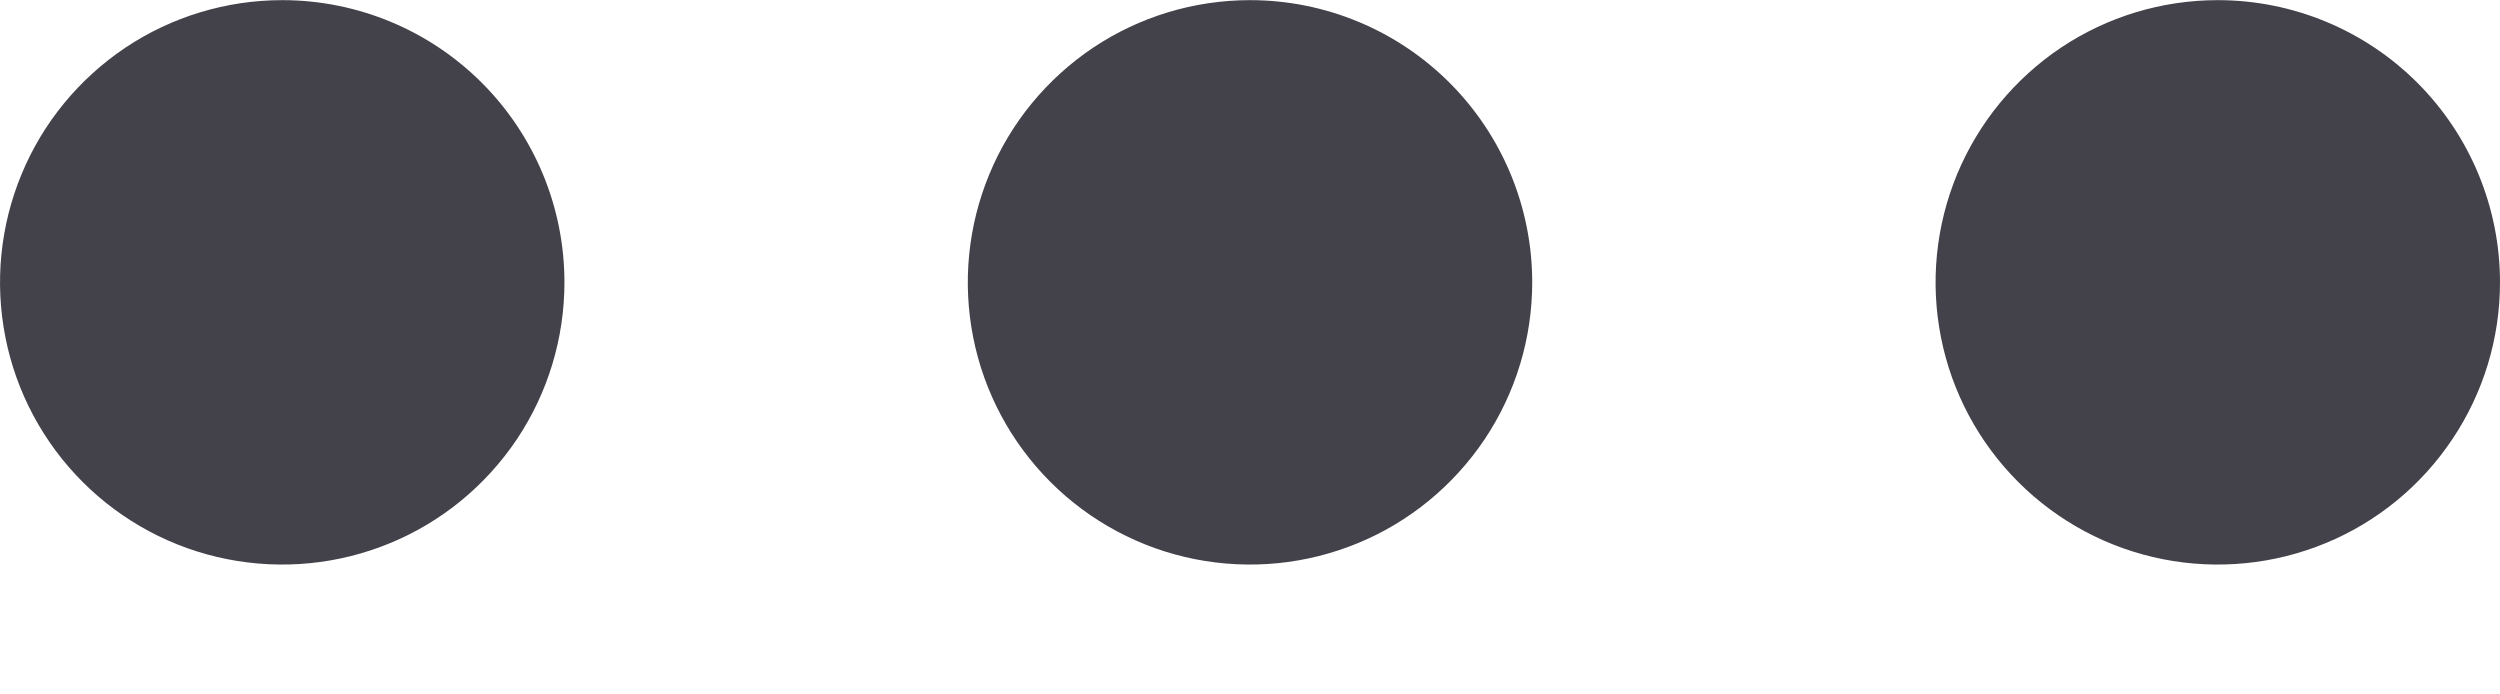 <svg width="18" height="5" viewBox="0 0 18 5" fill="none" xmlns="http://www.w3.org/2000/svg">
<path d="M4.064 2.033C4.064 2.435 3.945 2.828 3.722 3.162C3.498 3.496 3.181 3.757 2.81 3.91C2.438 4.064 2.03 4.104 1.636 4.026C1.241 3.948 0.879 3.754 0.595 3.47C0.311 3.186 0.117 2.824 0.039 2.429C-0.039 2.035 0.001 1.627 0.155 1.255C0.308 0.884 0.569 0.567 0.903 0.343C1.237 0.12 1.63 0.001 2.032 0.001C2.571 0.001 3.088 0.215 3.469 0.596C3.85 0.977 4.064 1.494 4.064 2.033ZM11.032 2.033C11.032 2.435 10.913 2.828 10.69 3.162C10.466 3.496 10.149 3.757 9.778 3.91C9.406 4.064 8.998 4.104 8.604 4.026C8.209 3.948 7.847 3.754 7.563 3.47C7.279 3.186 7.085 2.824 7.007 2.429C6.929 2.035 6.969 1.627 7.123 1.255C7.276 0.884 7.537 0.567 7.871 0.343C8.205 0.12 8.598 0.001 9 0.001C9.539 0.001 10.056 0.215 10.437 0.596C10.818 0.977 11.032 1.494 11.032 2.033ZM18 2.033C18 2.435 17.881 2.828 17.657 3.162C17.434 3.496 17.117 3.757 16.746 3.91C16.374 4.064 15.966 4.104 15.572 4.026C15.177 3.948 14.815 3.754 14.531 3.47C14.247 3.186 14.053 2.824 13.975 2.429C13.897 2.035 13.937 1.627 14.091 1.255C14.245 0.884 14.505 0.567 14.839 0.343C15.173 0.12 15.566 0.001 15.968 0.001C16.507 0.001 17.024 0.215 17.405 0.596C17.786 0.977 18 1.494 18 2.033V2.033Z" fill="#43424B"/>
</svg>

